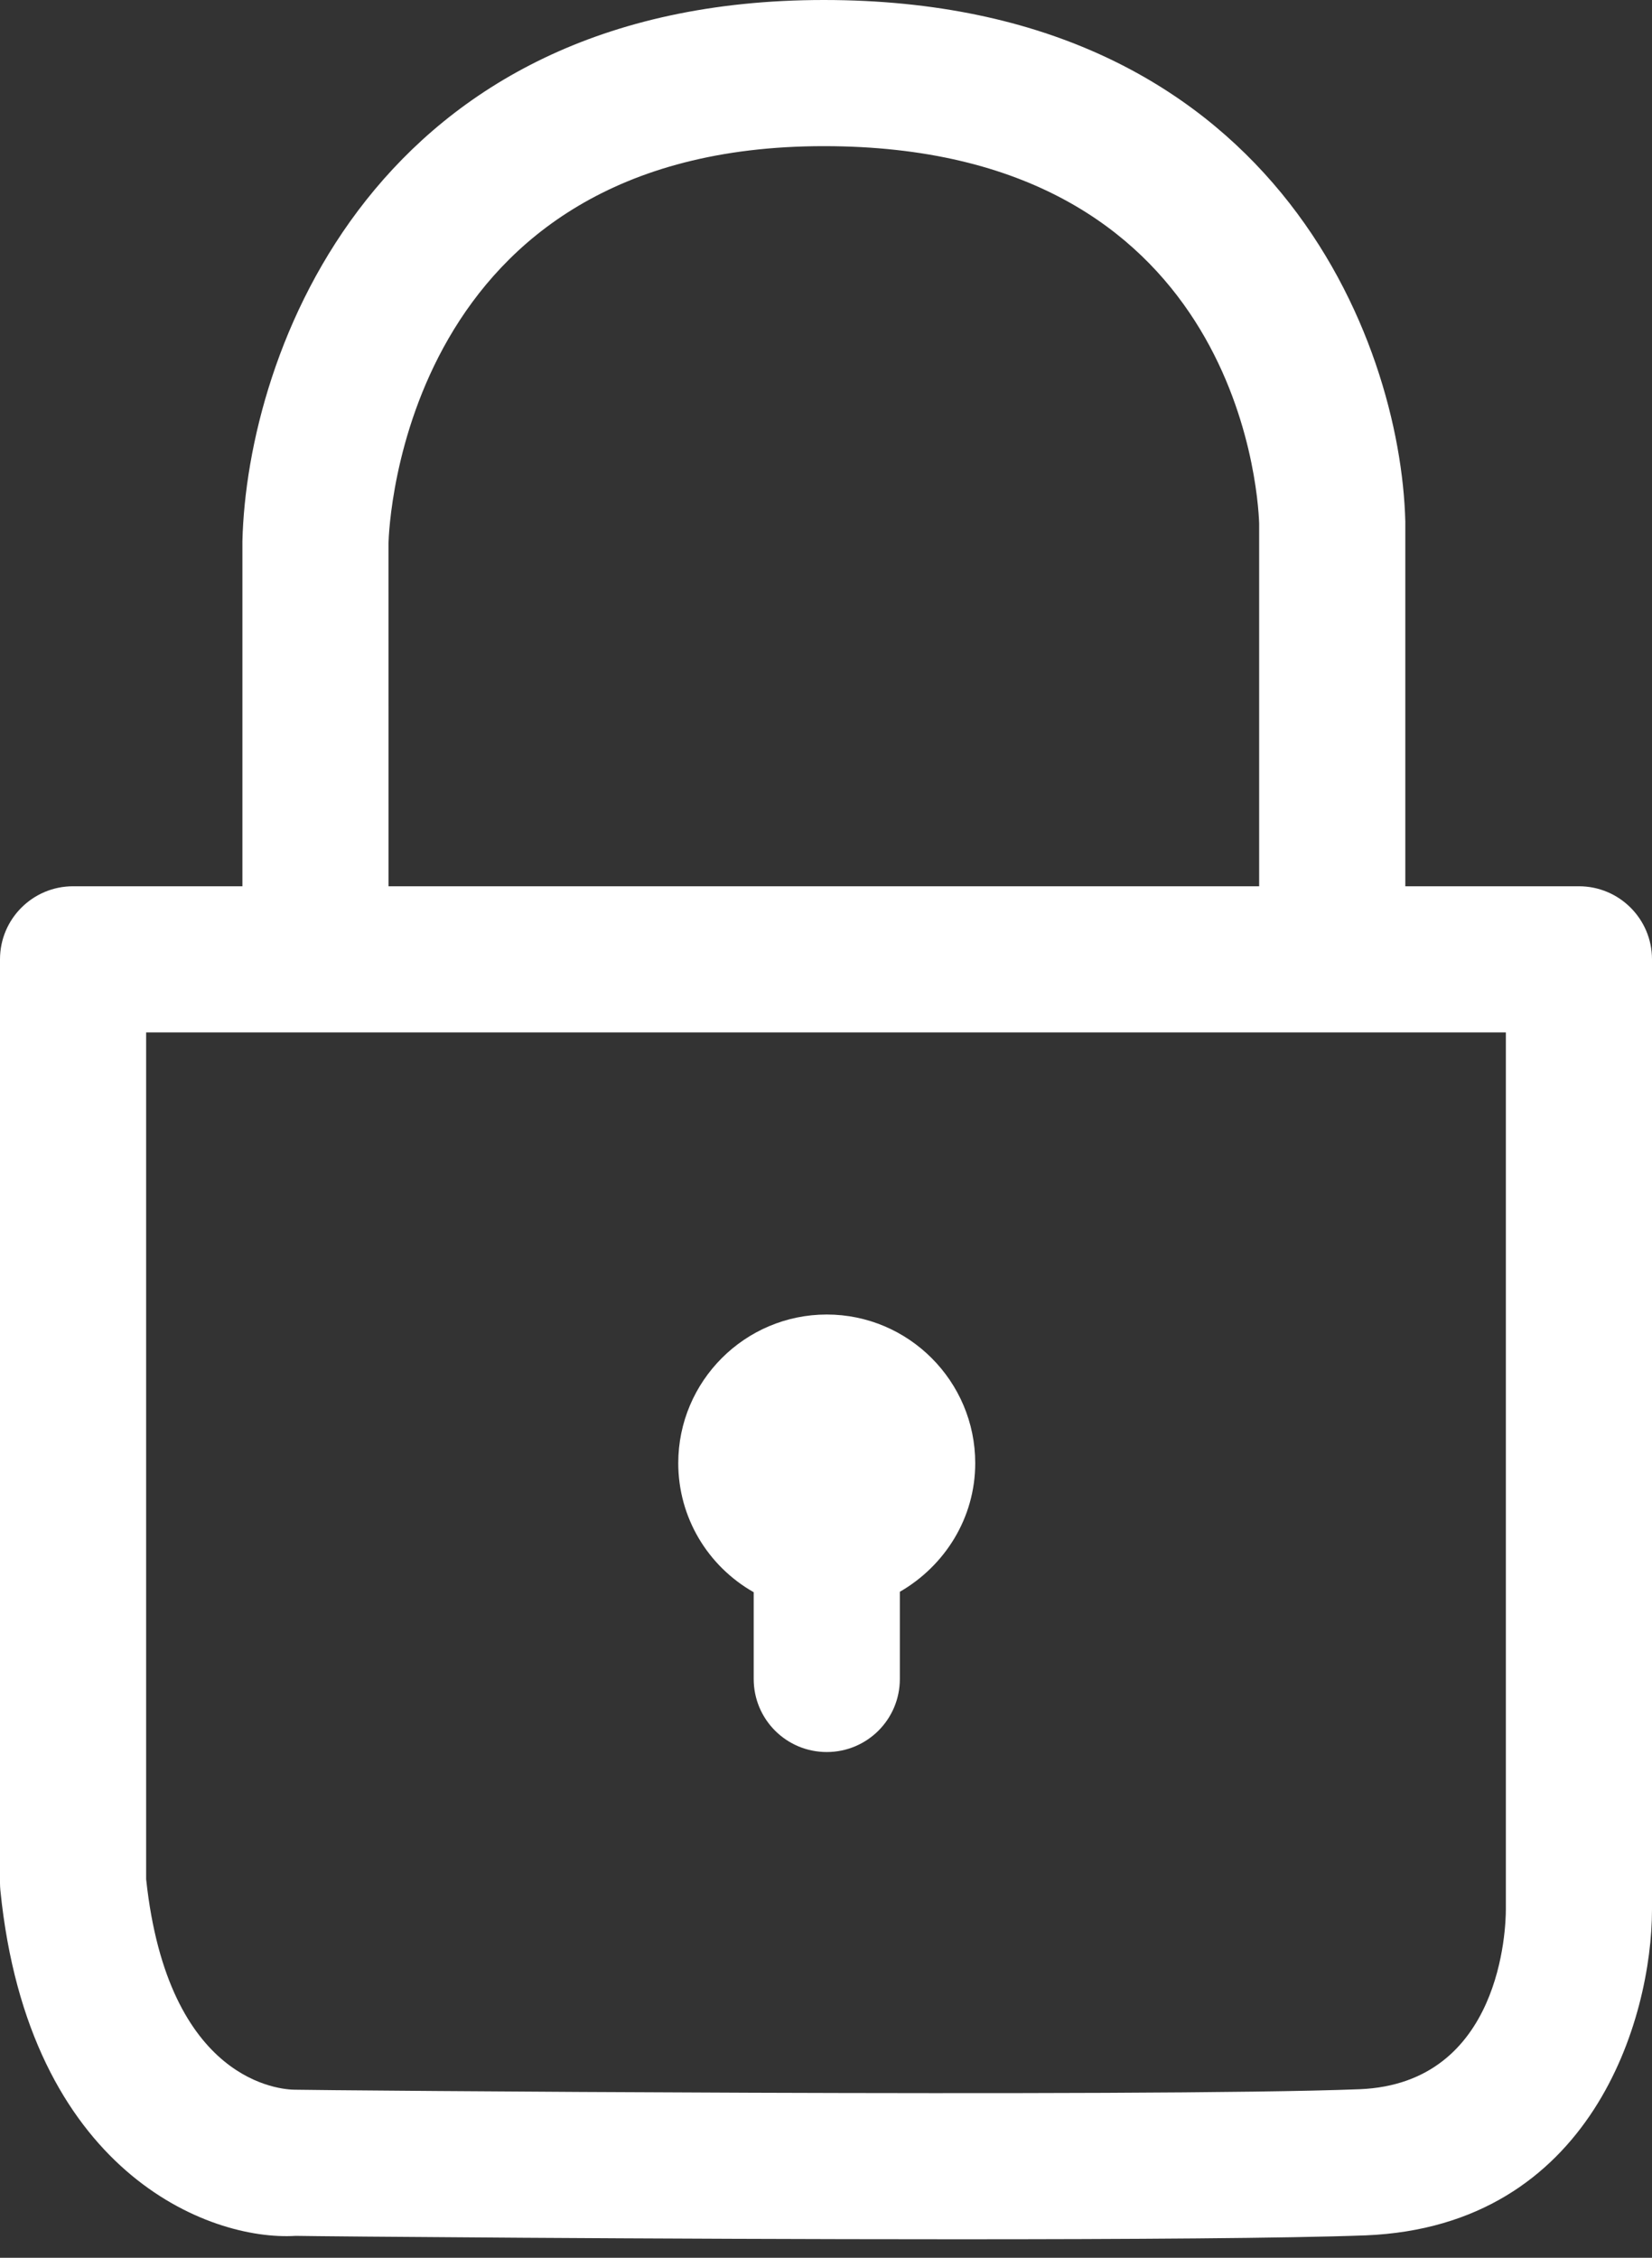 
<svg width="30px" height="41px" viewBox="0 0 30 41" version="1.1" xmlns="http://www.w3.org/2000/svg" xmlns:xlink="http://www.w3.org/1999/xlink">
    <rect x="0" y="0" width="30" height="41" fill="#333333" stroke="none"/>
    <g id="Symbols" stroke="none" stroke-width="1" fill="none" fill-rule="evenodd">
        <g id="sign_in_form" transform="translate(-5, -89)" fill="#FFFFFF">
            <path d="M18.687,117.914 L18.687,119.489 C18.687,120.224 19.28,120.816 20.014,120.816 C20.746,120.816 21.341,120.224 21.341,119.489 L21.341,117.906 C22.154,117.437 22.71,116.57 22.71,115.57 C22.71,114.083 21.5,112.871 20.014,112.871 C18.526,112.871 17.317,114.083 17.317,115.57 C17.317,116.552 17.848,117.437 18.687,117.914 M32.346,123.674 C32.346,123.993 32.271,126.833 29.693,126.939 C25.845,127.089 10.548,126.957 10.358,126.948 C10.122,126.948 8.05,126.833 7.654,123.126 L7.654,107.748 L32.346,107.748 L32.346,123.674 Z M19.961,91.654 C27.415,91.654 27.842,97.839 27.866,98.502 L27.866,105.094 L12.056,105.094 L12.055,98.865 C12.063,98.564 12.32,91.654 19.961,91.654 Z M33.673,105.094 L30.52,105.094 L30.52,98.467 C30.436,95.193 28.122,89 19.961,89 C11.799,89 9.485,95.406 9.402,98.83 L9.402,105.094 L6.327,105.094 C5.595,105.094 5,105.687 5,106.421 L5,123.196 C5,123.241 5.003,123.285 5.007,123.329 C5.519,128.434 8.789,129.7 10.369,129.602 C10.771,129.611 16.942,129.664 22.387,129.664 C25.5,129.664 28.377,129.646 29.801,129.593 C33.913,129.425 35,125.647 35,123.674 L35,106.421 C35,105.687 34.405,105.094 33.673,105.094 Z" id="3F"></path>
        </g>
    </g>
</svg>